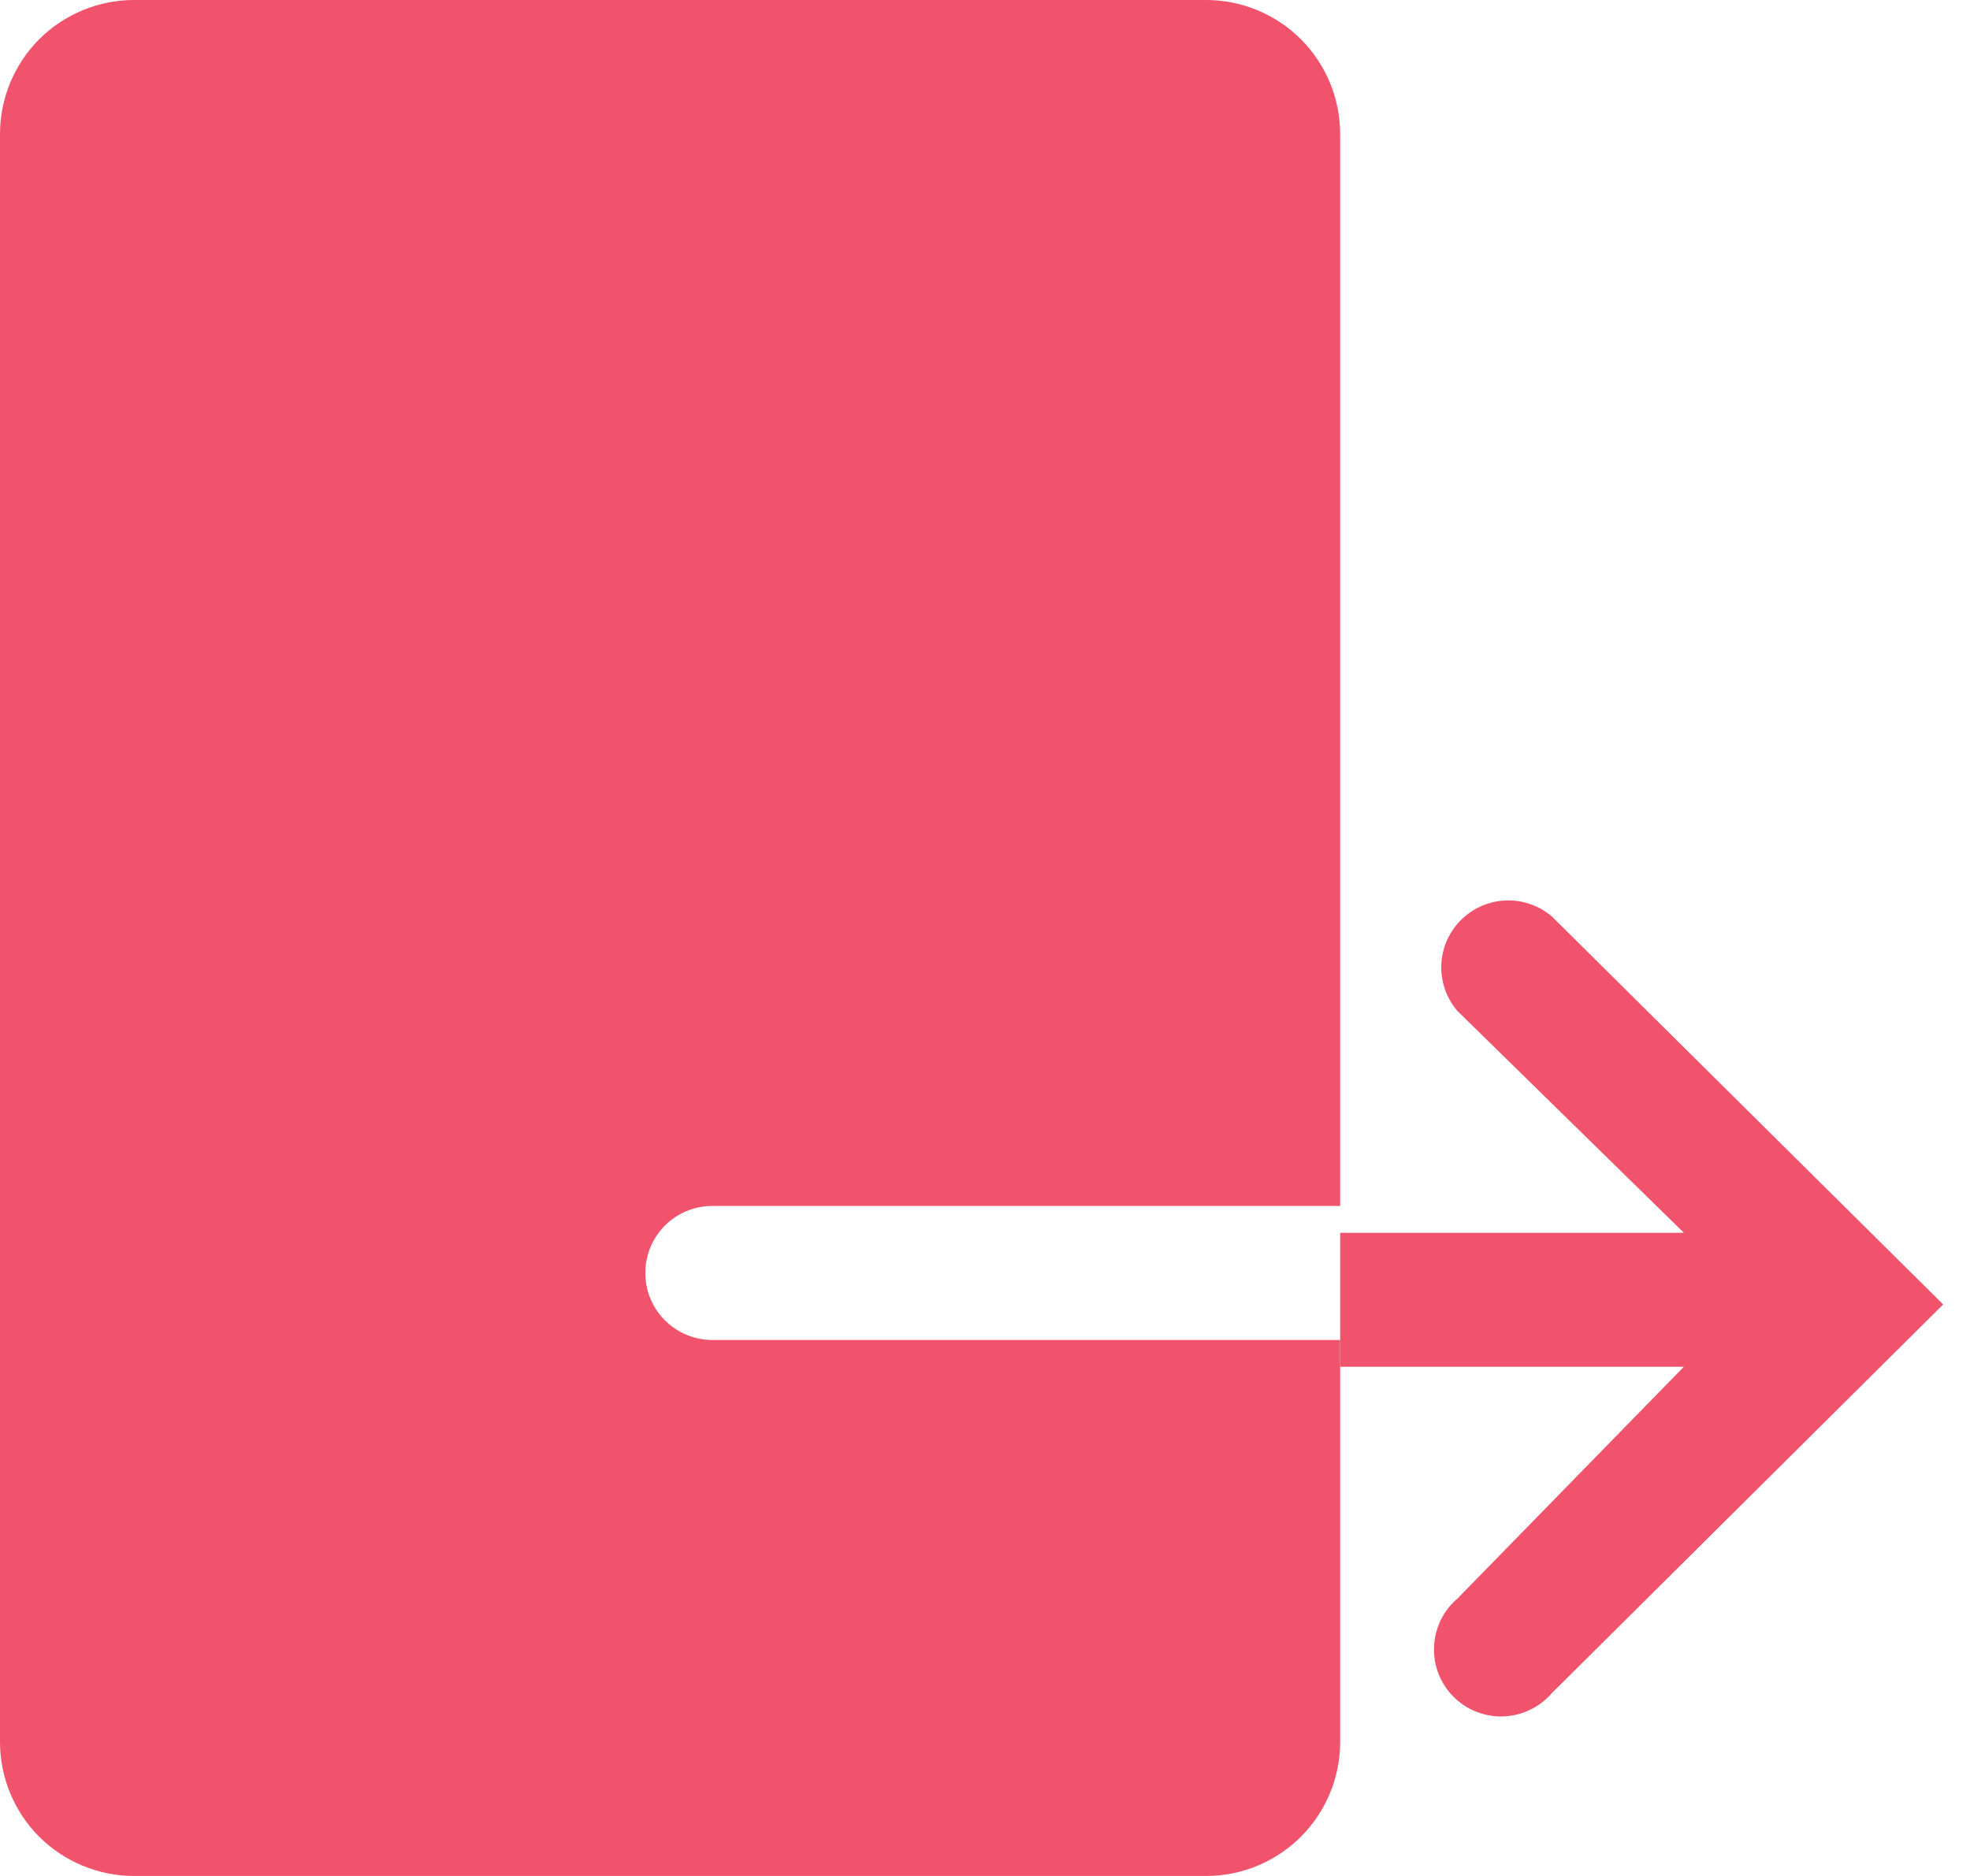 <svg width="21" height="20" viewBox="0 0 21 20" fill="none" xmlns="http://www.w3.org/2000/svg">
<path d="M12.857 0H1.429C1.05 0 0.686 0.151 0.418 0.418C0.151 0.686 0 1.05 0 1.429V18.571C0 18.95 0.151 19.314 0.418 19.582C0.686 19.849 1.05 20 1.429 20H12.857C13.236 20 13.599 19.849 13.867 19.582C14.135 19.314 14.286 18.95 14.286 18.571V14.286H7.593C7.403 14.286 7.222 14.21 7.088 14.076C6.954 13.943 6.879 13.761 6.879 13.571C6.879 13.382 6.954 13.2 7.088 13.066C7.222 12.932 7.403 12.857 7.593 12.857H14.286V1.429C14.286 1.05 14.135 0.686 13.867 0.418C13.599 0.151 13.236 0 12.857 0Z" fill="#F0536B"/>
<path d="M16.543 9.771C16.406 9.654 16.23 9.593 16.051 9.6C15.871 9.607 15.7 9.682 15.573 9.809C15.446 9.936 15.371 10.107 15.364 10.286C15.358 10.466 15.419 10.642 15.536 10.778L17.95 13.143H14.286V14.571H17.95L15.536 17.043C15.461 17.107 15.4 17.186 15.357 17.274C15.315 17.363 15.29 17.459 15.287 17.558C15.283 17.656 15.299 17.754 15.335 17.846C15.371 17.938 15.426 18.021 15.495 18.09C15.565 18.16 15.648 18.215 15.74 18.25C15.832 18.286 15.93 18.303 16.028 18.299C16.126 18.295 16.223 18.271 16.311 18.228C16.4 18.185 16.479 18.125 16.543 18.05L20.714 13.907L16.543 9.771Z" fill="#F0536B"/>
</svg>

